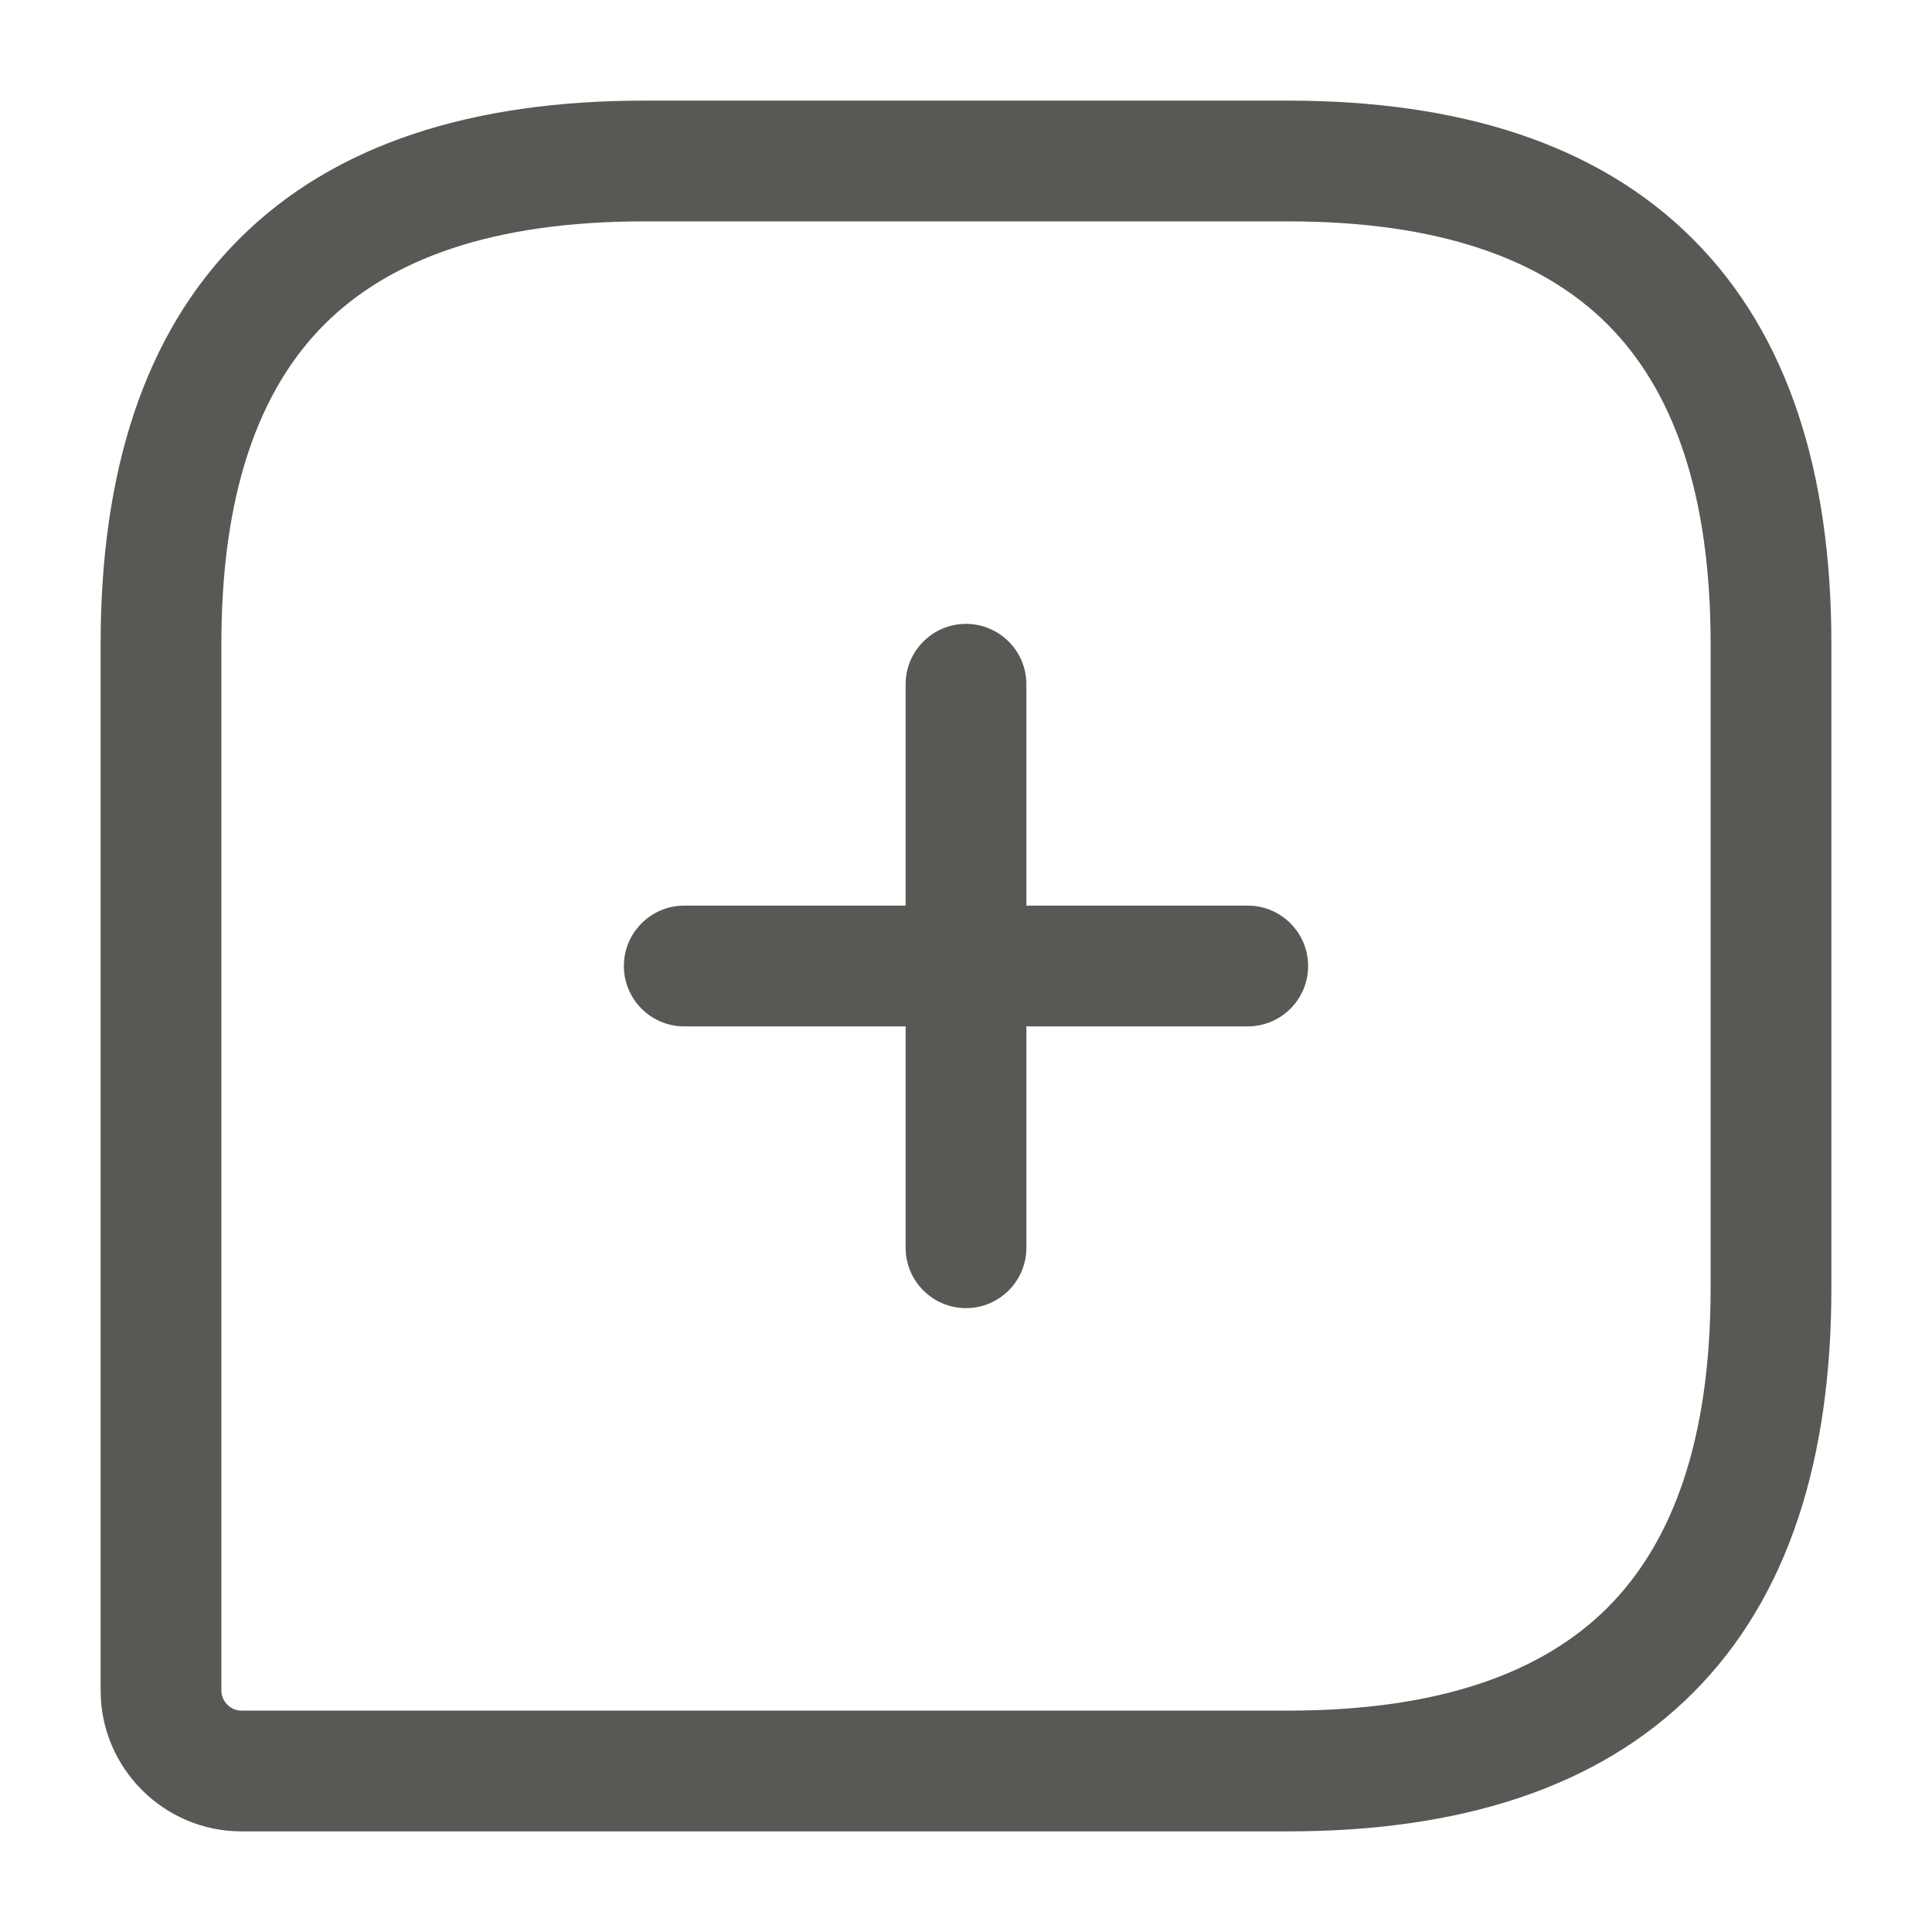 <svg width="24" height="24" viewBox="0 0 24 24" fill="none" xmlns="http://www.w3.org/2000/svg">
<path fill-rule="evenodd" clip-rule="evenodd" d="M2.97 2.97C4.16 1.779 5.884 1.25 8 1.25H16C18.116 1.25 19.84 1.779 21.03 2.97C22.221 4.16 22.75 5.884 22.75 8V16C22.75 18.116 22.221 19.84 21.03 21.03C19.84 22.221 18.116 22.75 16 22.75H3C2.036 22.75 1.25 21.964 1.25 21V8C1.25 5.884 1.779 4.16 2.97 2.97ZM4.03 4.03C3.221 4.84 2.75 6.116 2.75 8V21C2.75 21.136 2.864 21.25 3 21.25H16C17.884 21.25 19.16 20.779 19.97 19.97C20.779 19.16 21.25 17.884 21.25 16V8C21.25 6.116 20.779 4.84 19.97 4.03C19.16 3.221 17.884 2.75 16 2.75H8C6.116 2.75 4.84 3.221 4.03 4.03ZM12 7.75C12.414 7.75 12.75 8.086 12.75 8.5V11.25H15.5C15.914 11.25 16.25 11.586 16.25 12C16.25 12.414 15.914 12.75 15.5 12.75H12.75V15.5C12.75 15.914 12.414 16.25 12 16.25C11.586 16.25 11.25 15.914 11.25 15.5V12.75H8.5C8.086 12.75 7.75 12.414 7.75 12C7.75 11.586 8.086 11.25 8.5 11.25H11.25V8.5C11.25 8.086 11.586 7.75 12 7.75Z" fill="#595854"/>
</svg>
